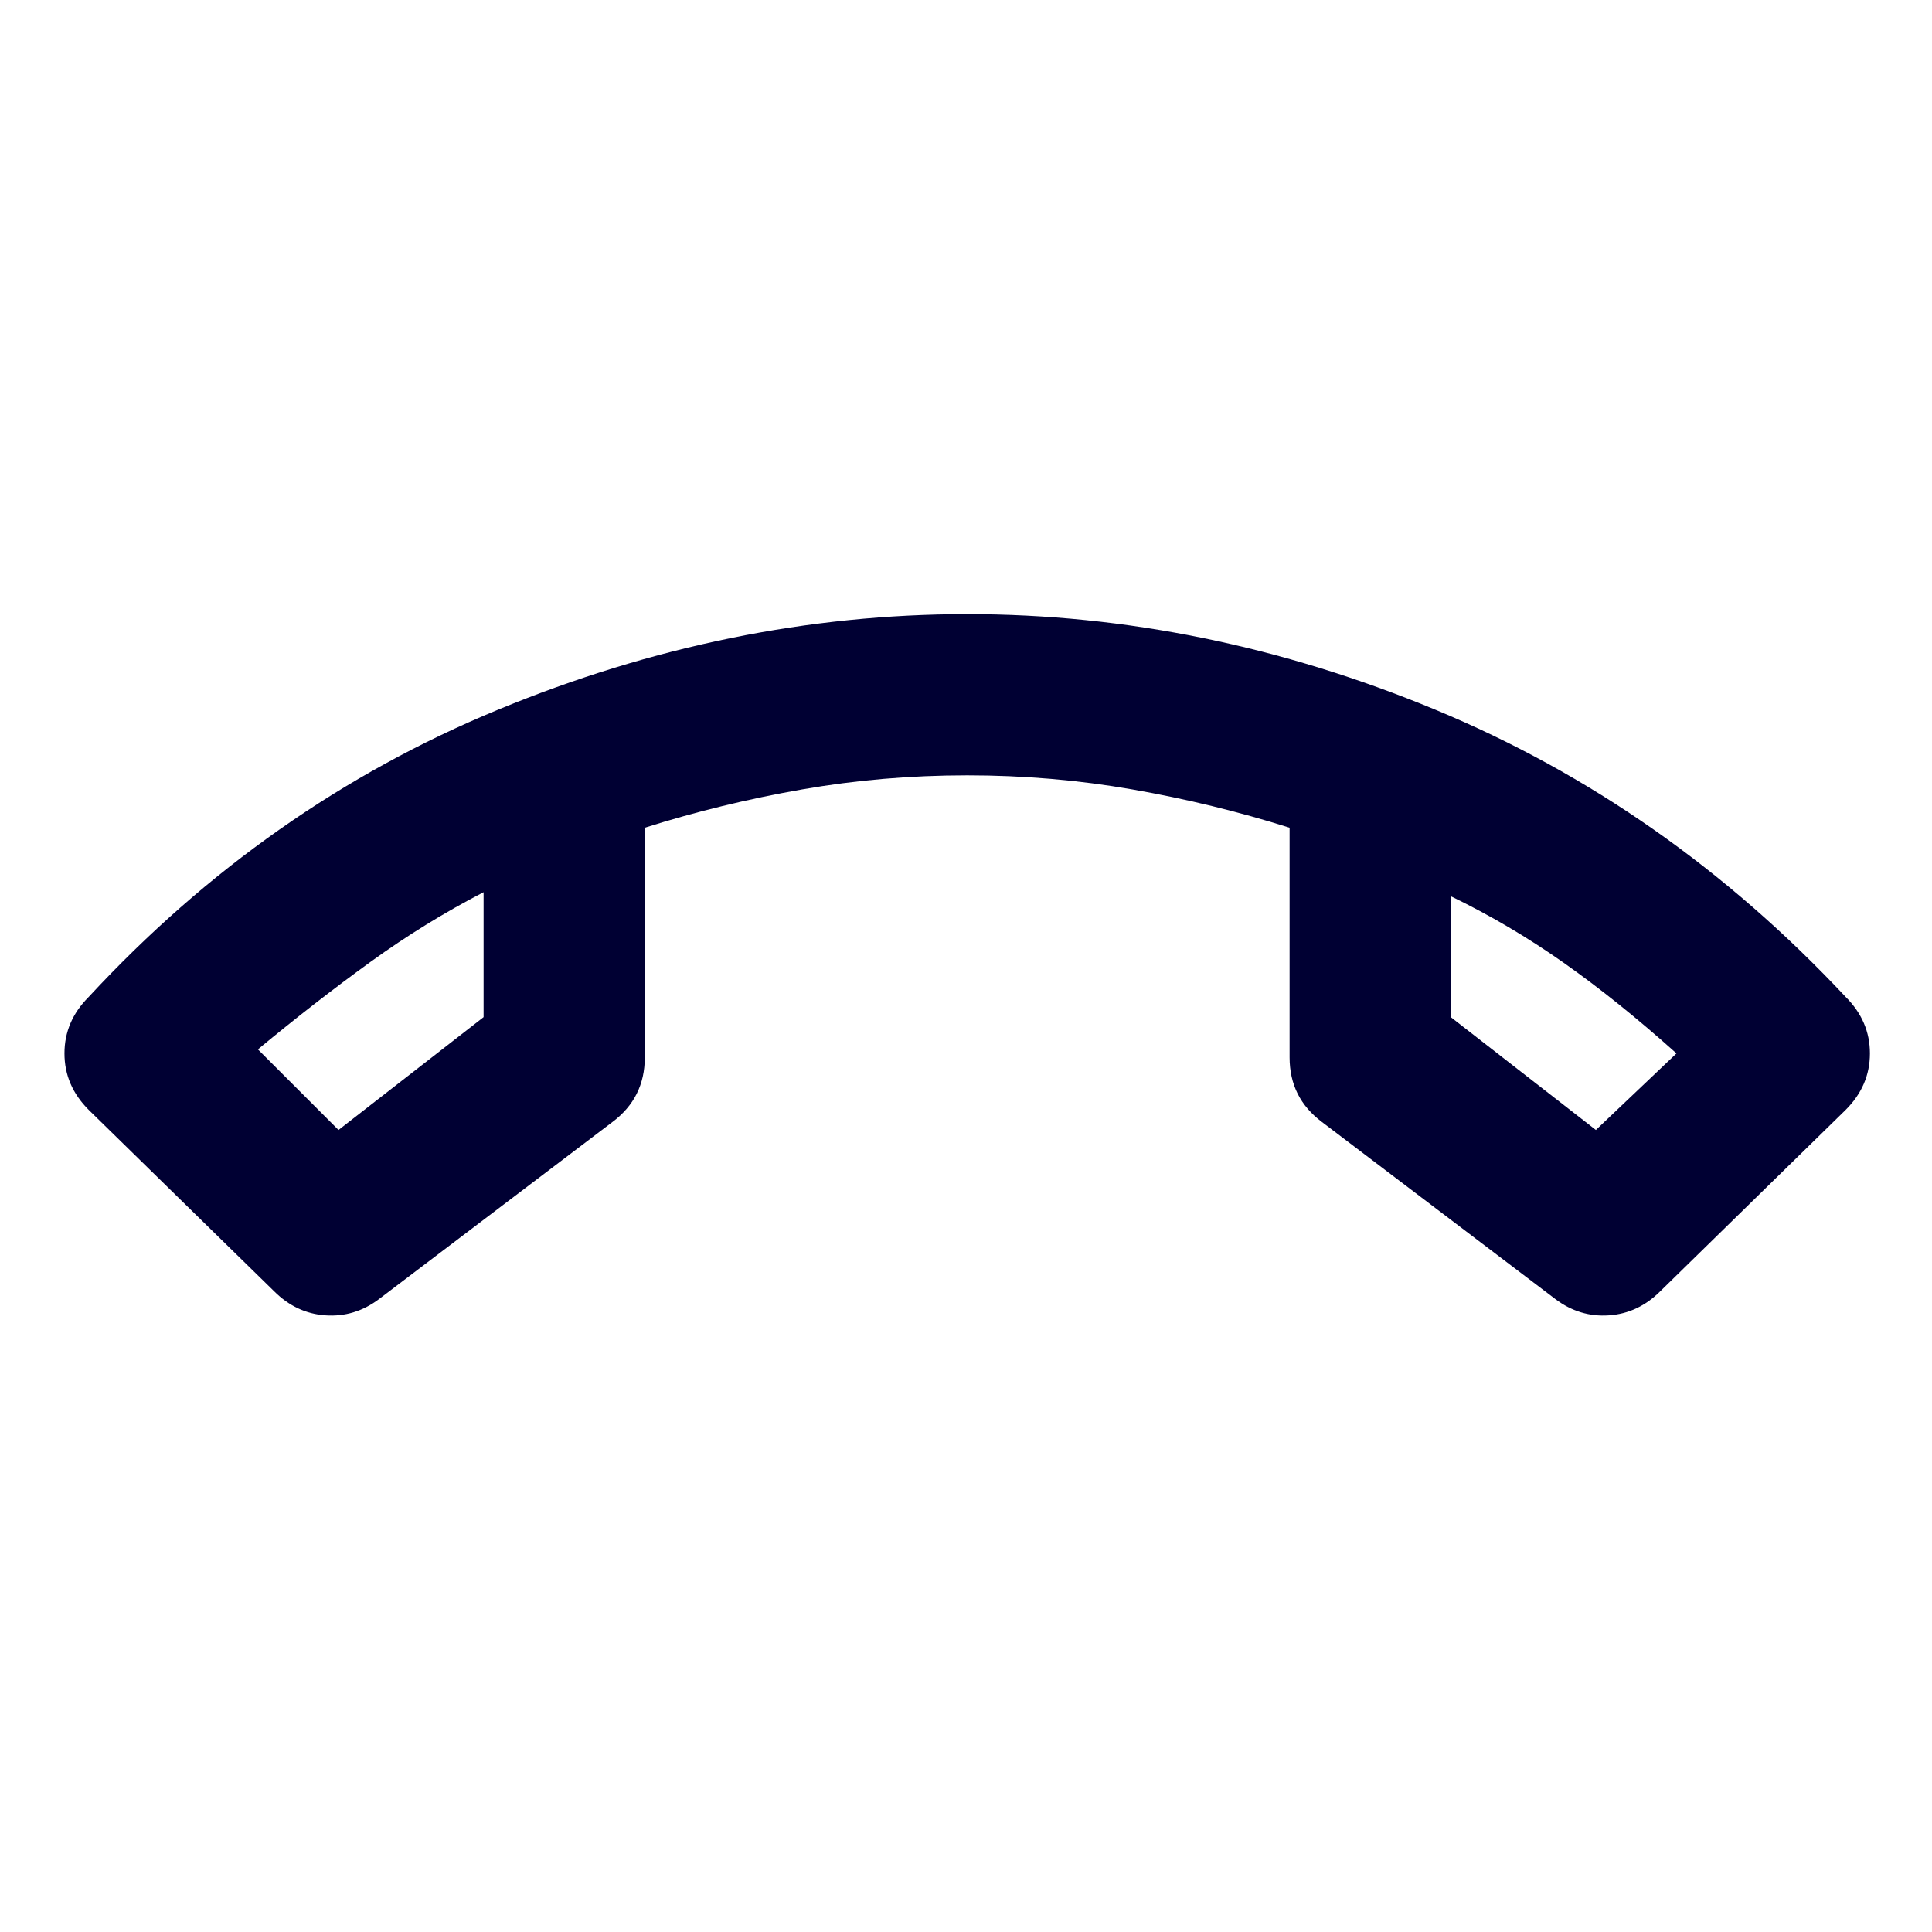 <svg version="1.1" xmlns="http://www.w3.org/2000/svg" xmlns:xlink="http://www.w3.org/1999/xlink" width="24" height="24" viewBox="0,0,256,256"><g fill="#000033" fill-rule="nonzero" stroke="none" stroke-width="1" stroke-linecap="butt" stroke-linejoin="miter" stroke-miterlimit="10" stroke-dasharray="" stroke-dashoffset="0" font-family="none" font-weight="none" font-size="none" text-anchor="none" style="mix-blend-mode: normal"><g transform="translate(-0.002,0.002)"><g><g transform="translate(0,252.253) scale(0.267,0.267)"><path d="M136,-304l-92,-90c-8,-8 -12,-17.333 -12,-28c0,-10.667 4,-20 12,-28c58.667,-63.333 126.333,-110.833 203,-142.5c76.667,-31.667 154.333,-47.5 233,-47.5c78.667,0 156.167,15.833 232.5,47.5c76.333,31.667 144.167,79.167 203.5,142.5c8,8 12,17.333 12,28c0,10.667 -4,20 -12,28l-92,90c-7.333,7.333 -15.833,11.333 -25.5,12c-9.667,0.667 -18.5,-2 -26.5,-8l-116,-88c-5.333,-4 -9.333,-8.667 -12,-14c-2.667,-5.333 -4,-11.333 -4,-18v-114c-25.333,-8 -51.333,-14.333 -78,-19c-26.667,-4.667 -54,-7 -82,-7c-28,0 -55.333,2.333 -82,7c-26.667,4.667 -52.667,11 -78,19v114c0,6.667 -1.333,12.667 -4,18c-2.667,5.333 -6.667,10 -12,14l-116,88c-8,6 -16.833,8.667 -26.5,8c-9.667,-0.667 -18.167,-4.667 -25.5,-12zM240,-502c-19.333,10 -38,21.5 -56,34.5c-18,13 -36.667,27.5 -56,43.5l40,40l72,-56zM720,-500v60l72,56l40,-38c-19.333,-17.333 -38,-32.333 -56,-45c-18,-12.667 -36.667,-23.667 -56,-33zM240,-502zM720,-500z"></path></g></g></g></g></svg>